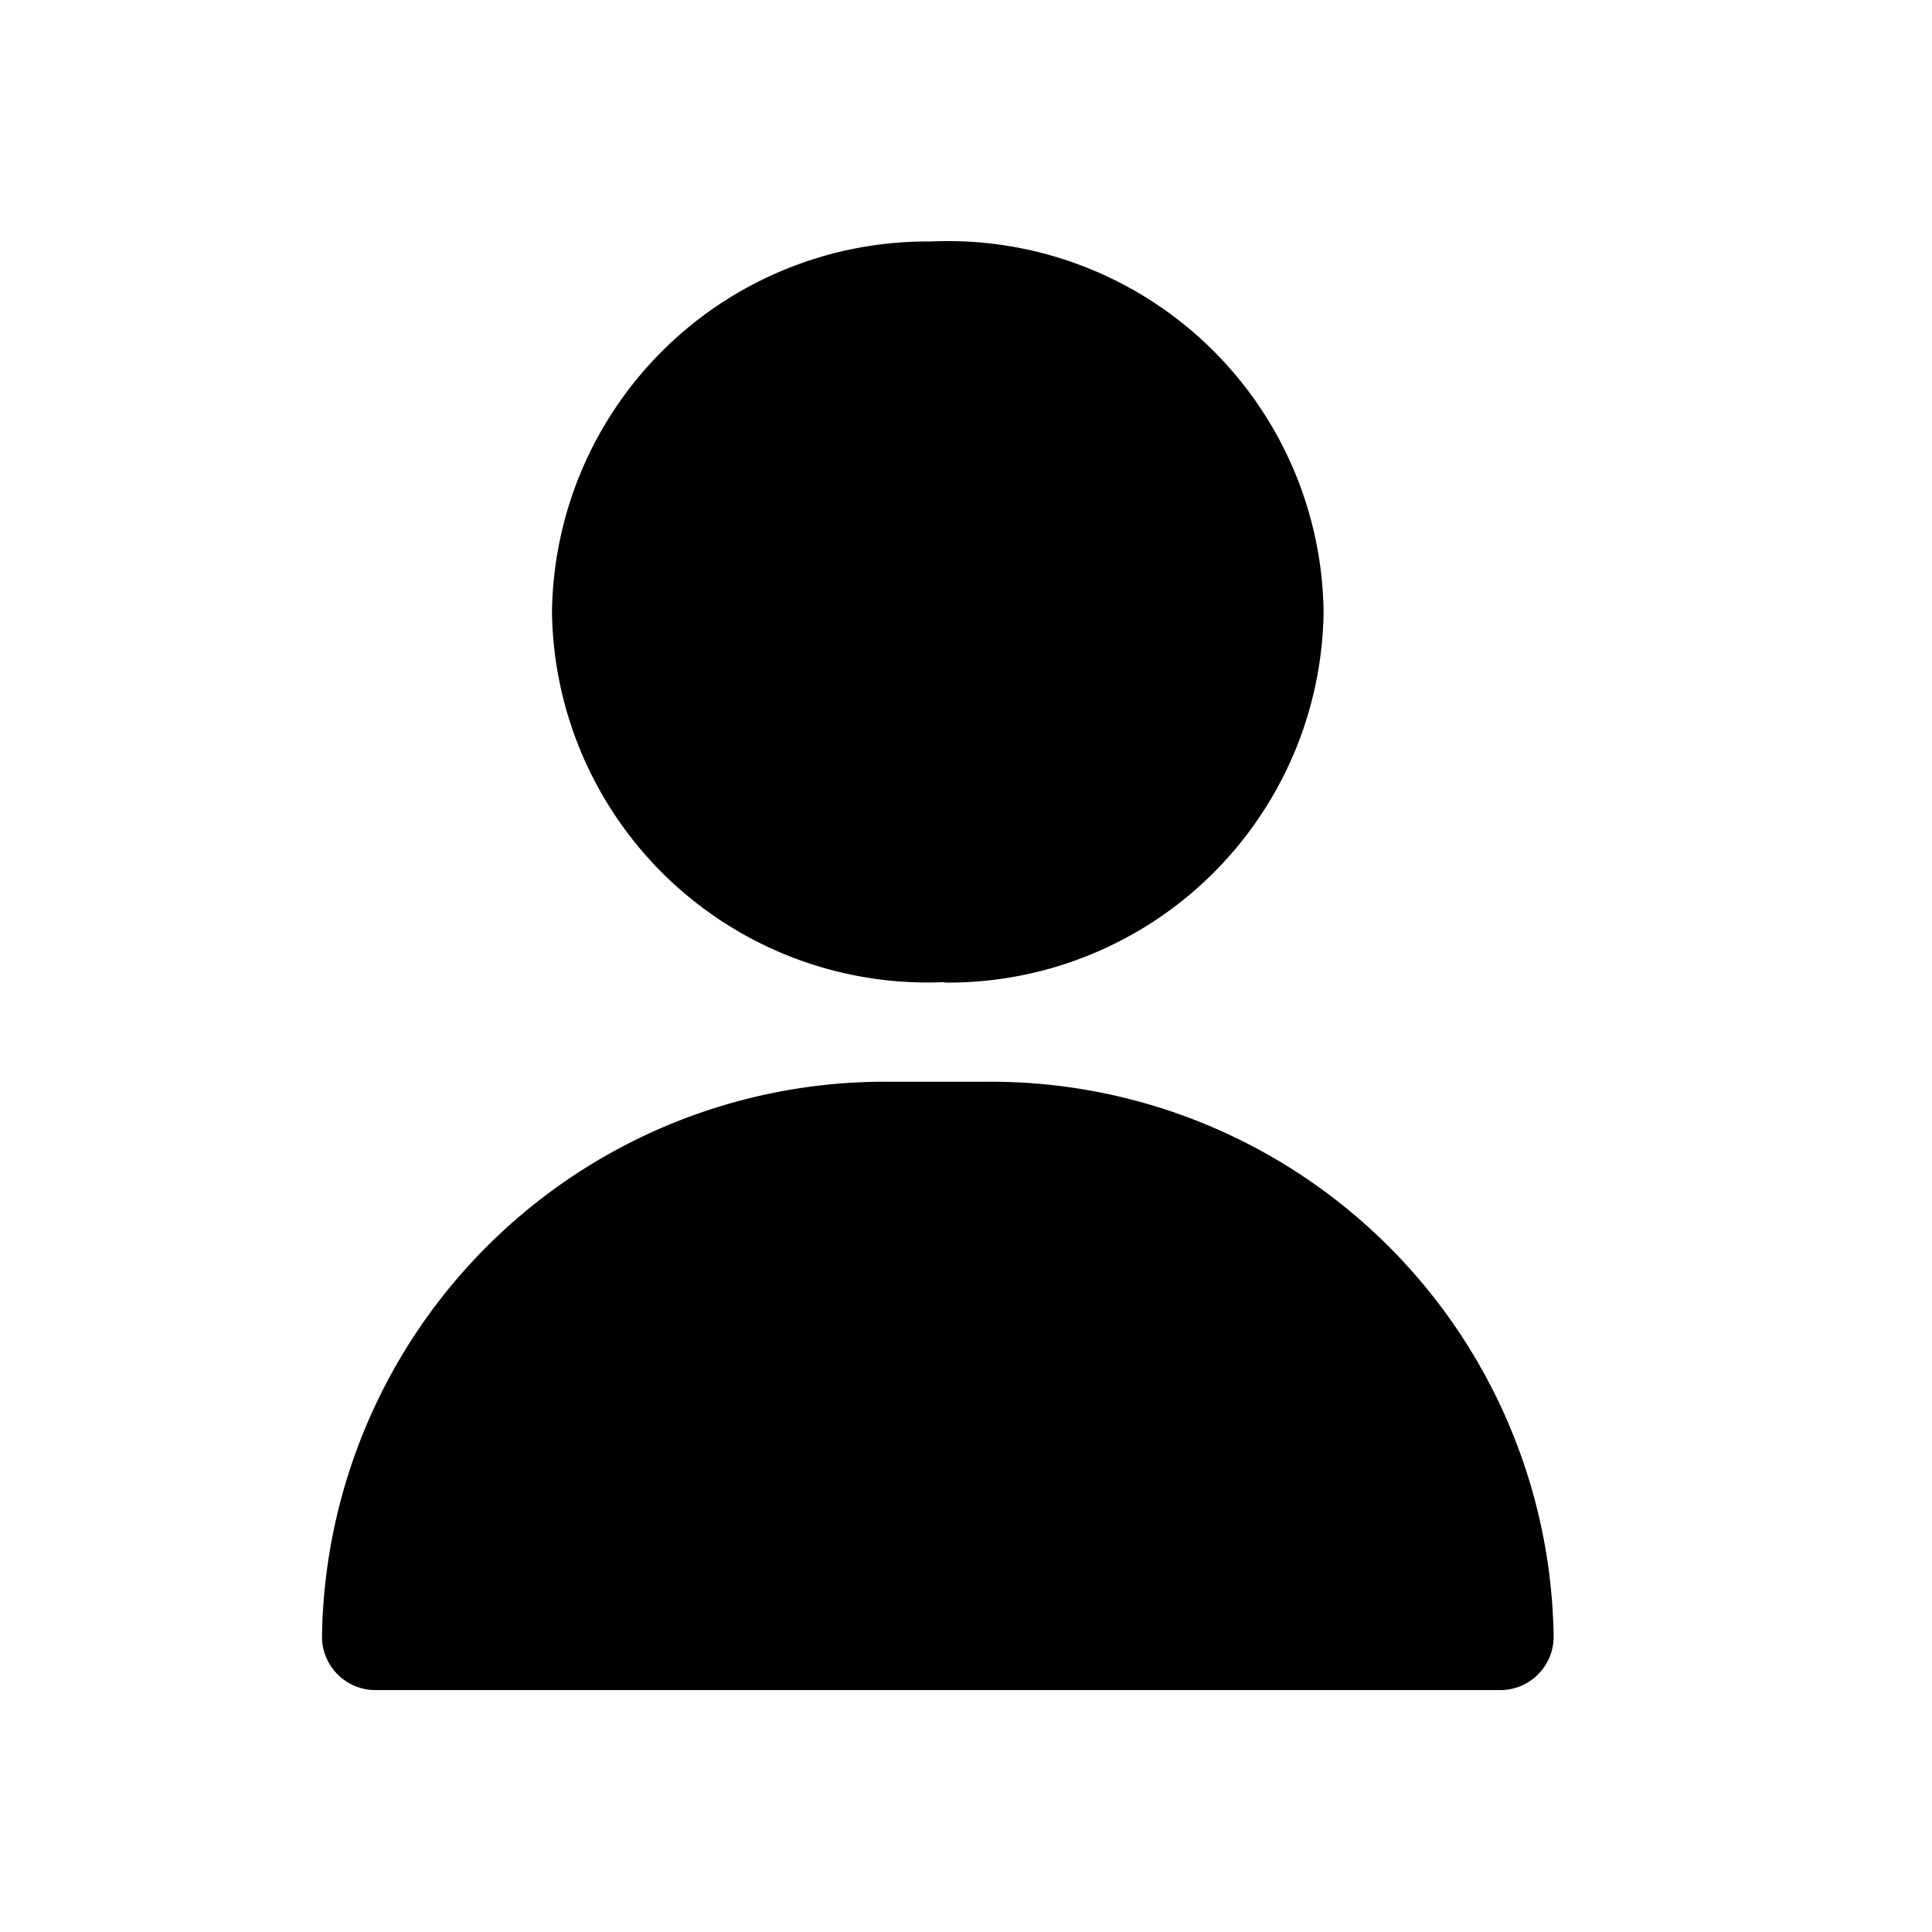 <svg id="menu_ic_menu_Profile_off" data-name="menu/ic_menu_Profile_off" xmlns="http://www.w3.org/2000/svg" width="24" height="24" viewBox="0 0 24 24" fill="#a7a7a7">
    <g id="그룹_1445" data-name="그룹 1445" transform="translate(-239 -724)">
        <g id="Group_21" data-name="Group 21" transform="translate(243 727)">
            <g id="Group_2" data-name="Group 2">
                <g id="Group_7" data-name="Group 7">
                    <path id="Fill_1" data-name="Fill 1" fill="current" d="M4.877 9.206A4.663 4.663 0 0 0 9.585 4.6 4.664 4.664 0 0 0 4.708 0 4.662 4.662 0 0 0 0 4.6a4.664 4.664 0 0 0 4.877 4.6" transform="translate(2.857)"/>
                    <path id="Fill_4" data-name="Fill 4" fill="current" d="M8.238 0H7.061A6.991 6.991 0 0 0 0 6.9a.664.664 0 0 0 .672.657h13.955A.664.664 0 0 0 15.3 6.9 6.992 6.992 0 0 0 8.238 0" transform="translate(0 10.438)"/>
                </g>
            </g>
        </g>
        <path id="Rectangle" transform="translate(239 724)" style="fill:none" d="M0 0h24v24H0z"/>
    </g>
</svg>
